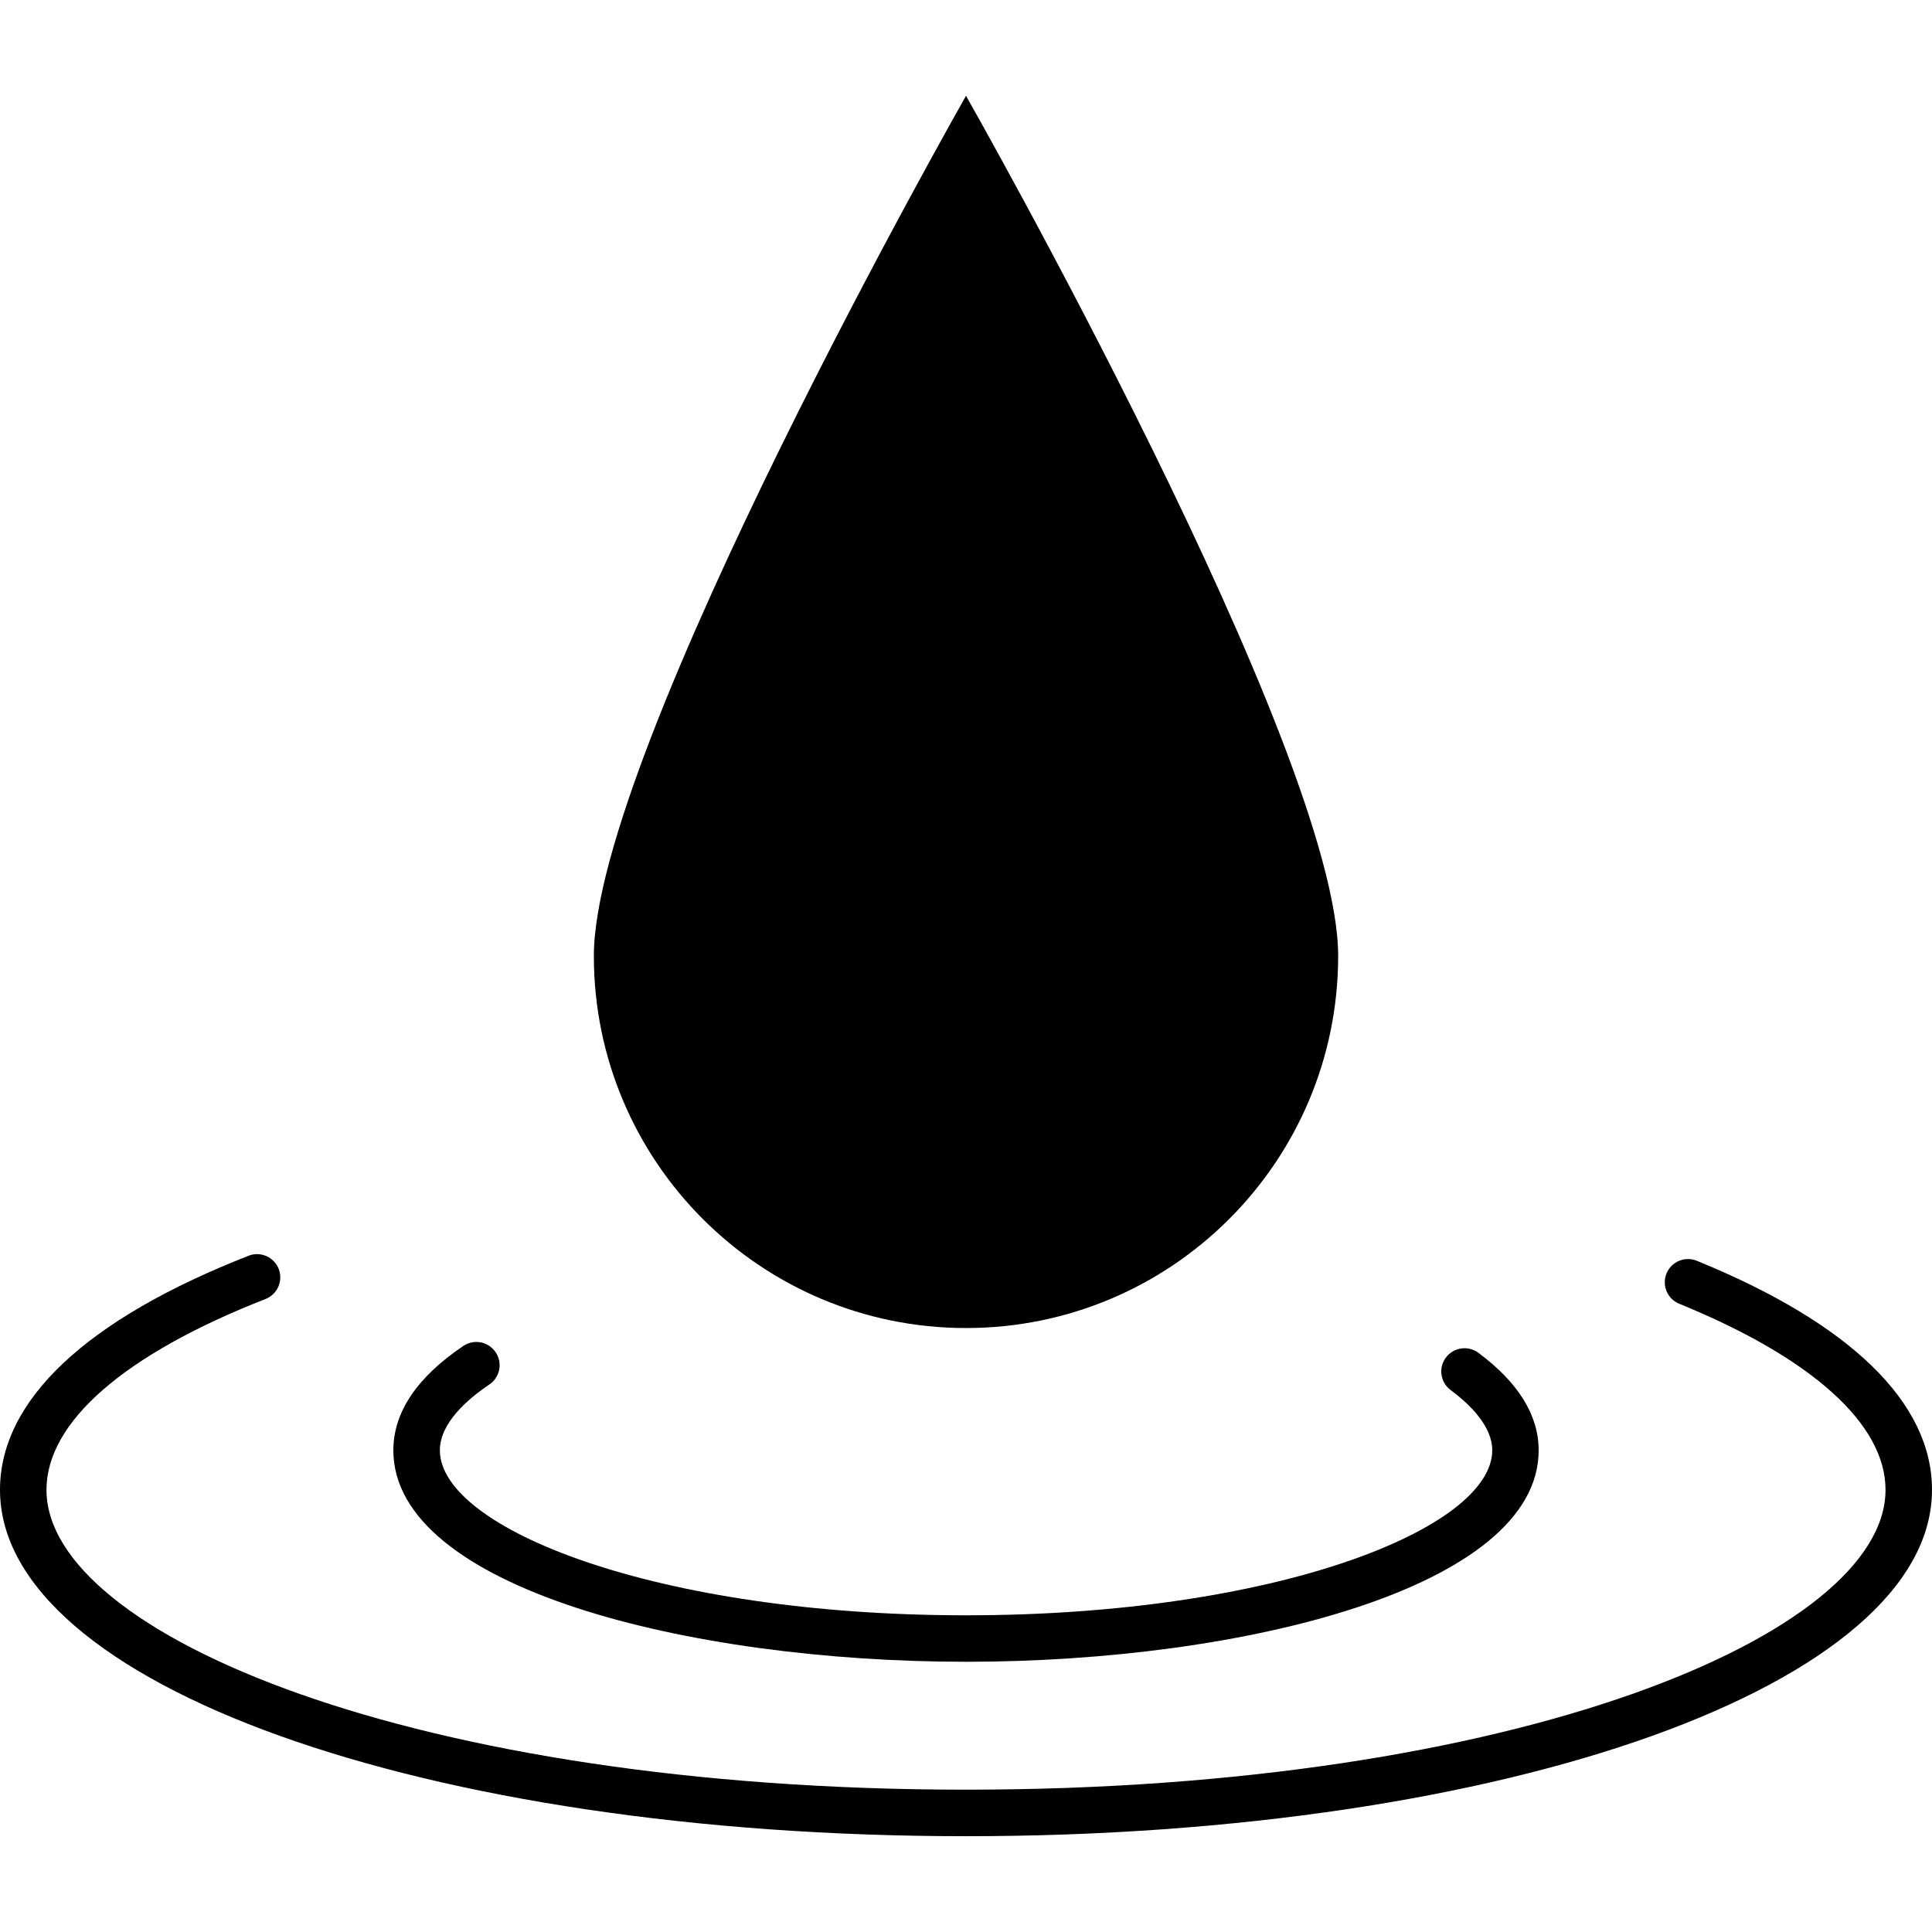 <?xml version="1.0" encoding="iso-8859-1"?>
<!-- Generator: Adobe Illustrator 16.0.0, SVG Export Plug-In . SVG Version: 6.00 Build 0)  -->
<!DOCTYPE svg PUBLIC "-//W3C//DTD SVG 1.1//EN" "http://www.w3.org/Graphics/SVG/1.1/DTD/svg11.dtd">
<svg version="1.1" id="Capa_1" xmlns="http://www.w3.org/2000/svg" xmlns:xlink="http://www.w3.org/1999/xlink" x="0px" y="0px"
	 width="397.542px" height="397.542px" viewBox="0 0 397.542 397.542" style="enable-background:new 0 0 397.542 397.542;"
	 xml:space="preserve">
<g>
	<path d="M100.694,284.88c2.19-1.473,2.773-4.455,1.291-6.636c-1.482-2.19-4.447-2.772-6.636-1.302
		c-9.562,6.445-14.411,13.675-14.411,21.478c0,28.267,60.712,43.519,117.839,43.519s117.828-15.252,117.828-43.519
		c0-7.2-4.179-13.952-12.411-20.062c-2.113-1.568-5.106-1.119-6.685,0.994c-1.578,2.123-1.128,5.117,0.995,6.685
		c3.902,2.897,8.549,7.392,8.549,12.383c0,16.065-44.466,33.956-108.267,33.956c-63.812,0-108.276-17.891-108.276-33.956
		C90.51,292.904,96.047,288.007,100.694,284.88z"/>
	<path d="M349.146,259.425c-2.447-0.994-5.23,0.182-6.234,2.611c-0.995,2.447,0.172,5.24,2.62,6.234
		c27.377,11.18,42.447,24.776,42.447,38.289c0,29.797-76.03,61.697-189.203,61.697c-113.183,0-189.213-31.9-189.213-61.697
		c0-13.942,16.008-27.895,45.068-39.265c2.458-0.966,3.672-3.739,2.716-6.196c-0.966-2.467-3.758-3.672-6.197-2.705
		C17.681,271.495,0,288.152,0,306.57c0,39.961,87.306,71.26,198.776,71.26c111.461,0,198.766-31.299,198.766-71.26
		C397.553,288.648,380.818,272.345,349.146,259.425z"/>
	<path d="M122.195,196.688c0-42.293,76.578-176.976,76.578-176.976s76.578,134.683,76.578,176.976
		c0,42.293-34.284,76.579-76.578,76.579C156.479,273.267,122.195,238.98,122.195,196.688z"/>
</g>
<g>
</g>
<g>
</g>
<g>
</g>
<g>
</g>
<g>
</g>
<g>
</g>
<g>
</g>
<g>
</g>
<g>
</g>
<g>
</g>
<g>
</g>
<g>
</g>
<g>
</g>
<g>
</g>
<g>
</g>
</svg>
